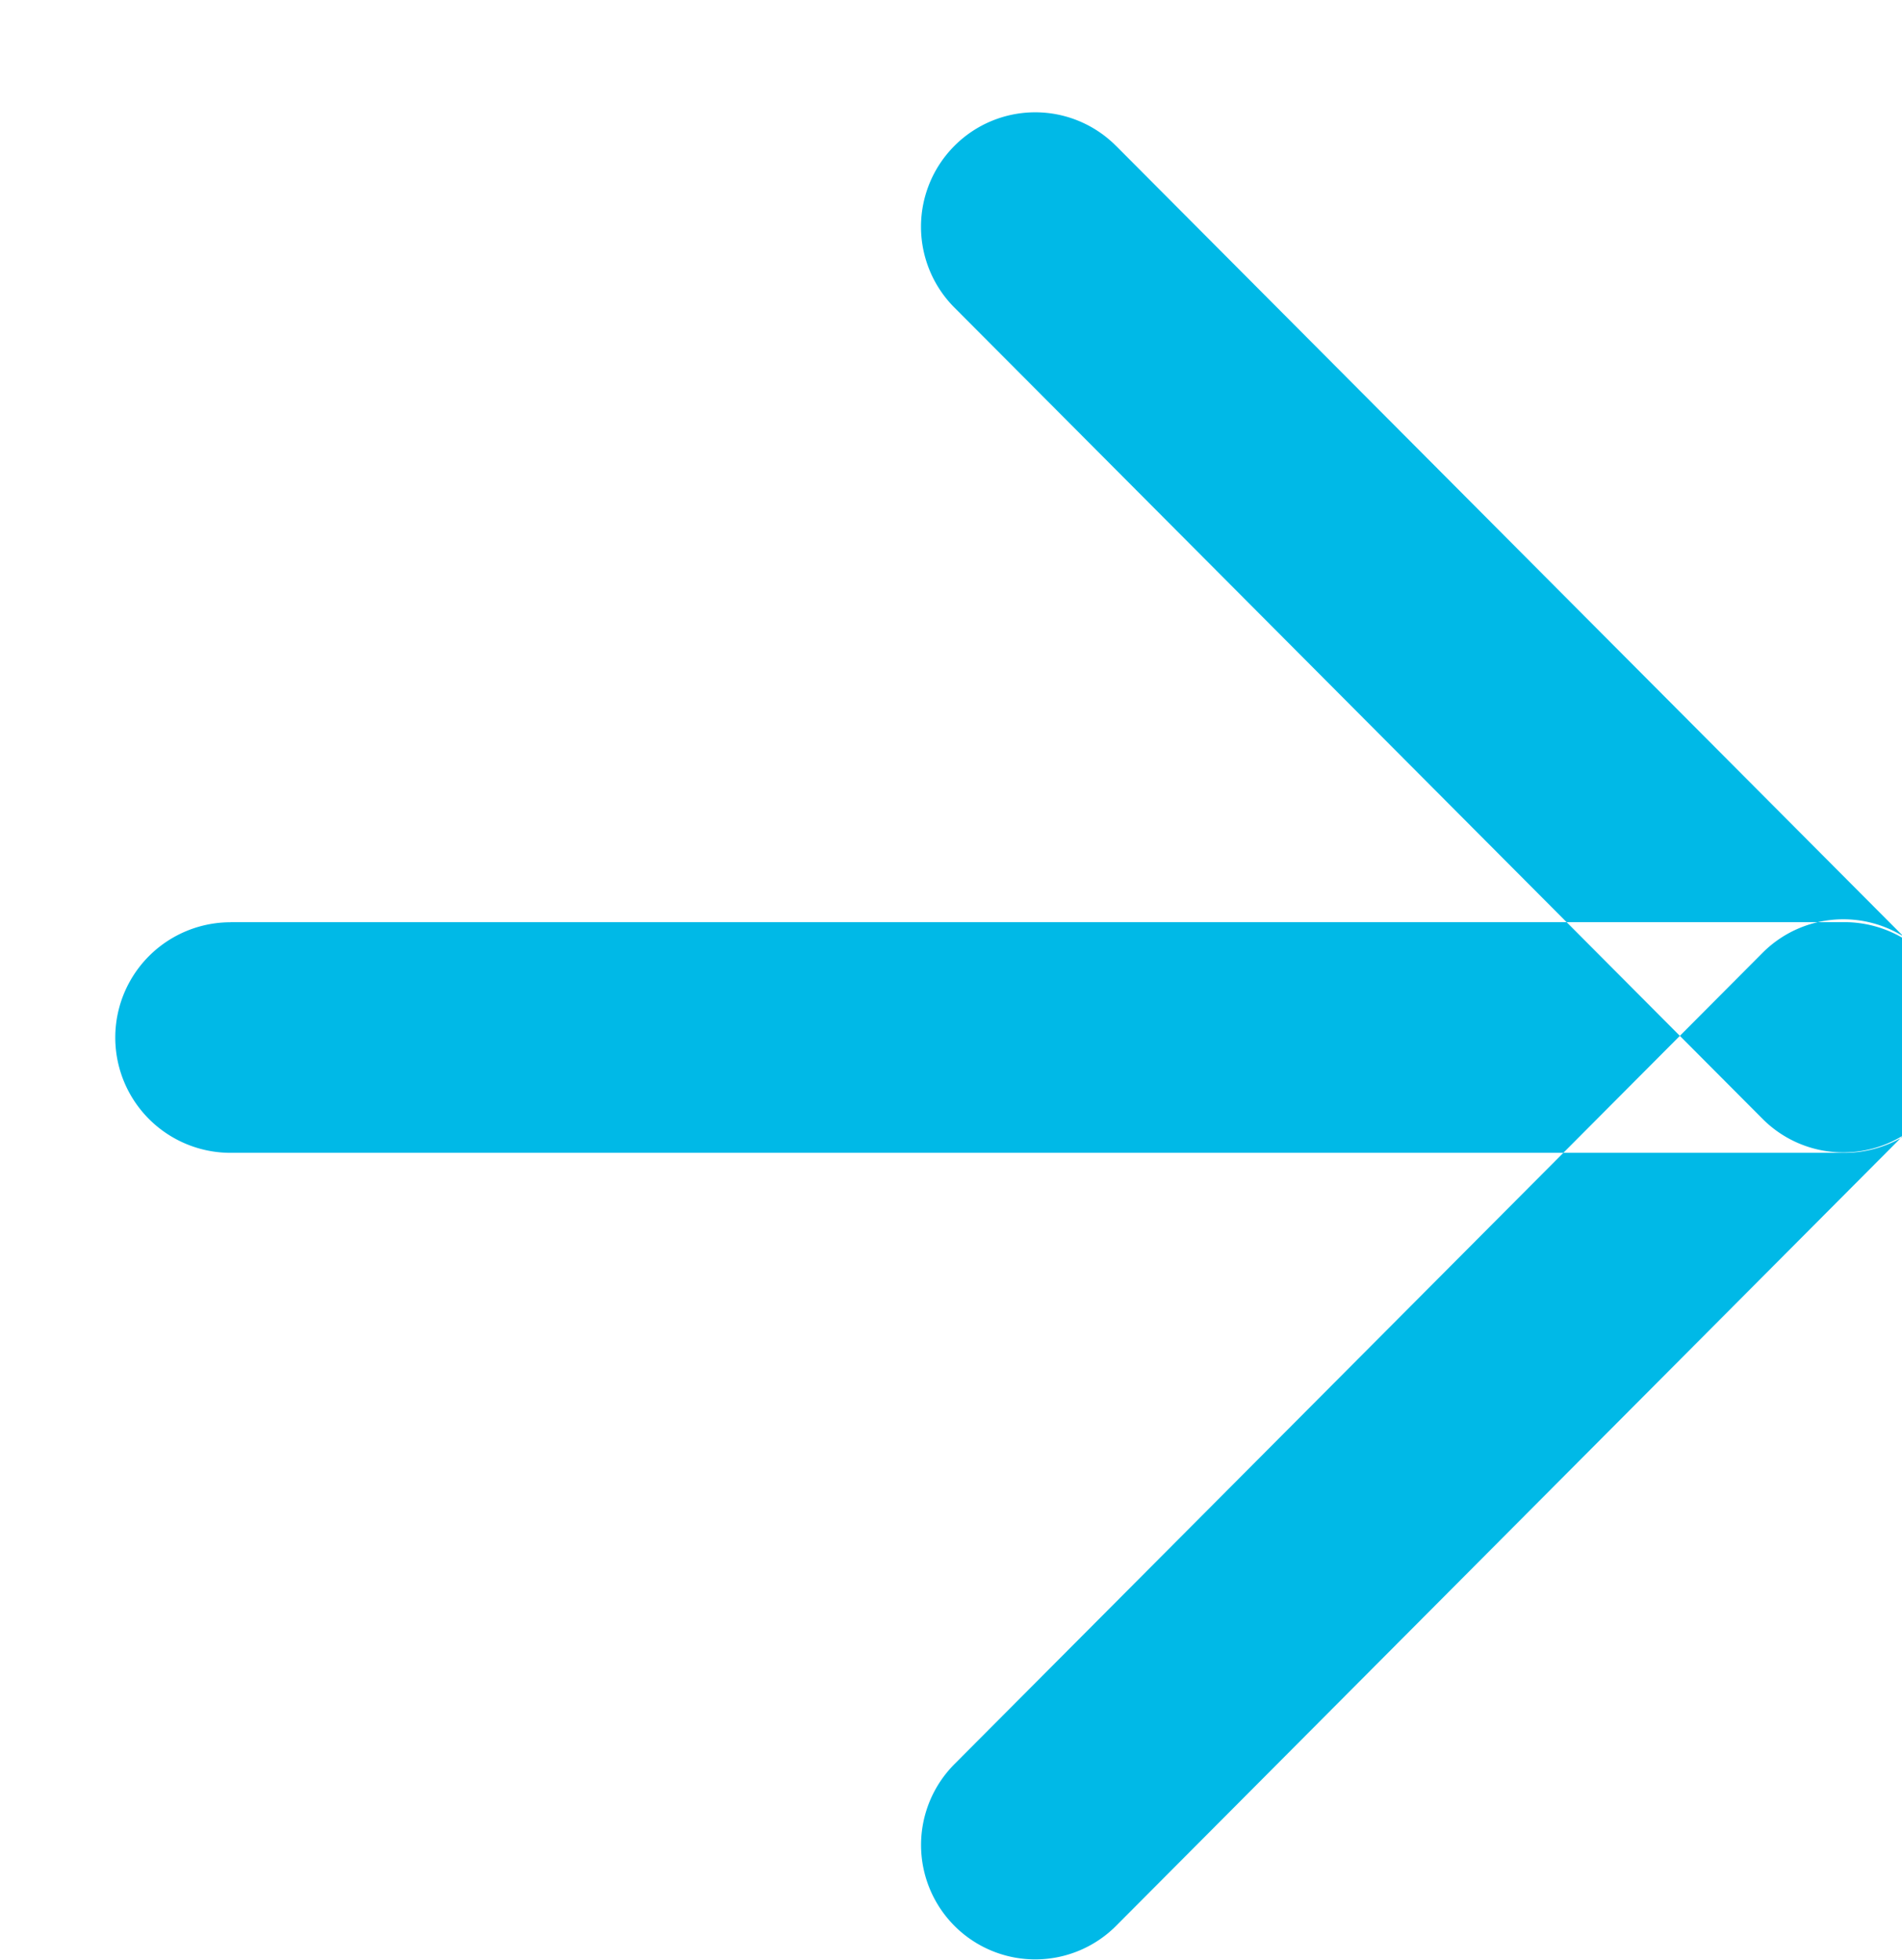 <svg width="33" height="34" xmlns="http://www.w3.org/2000/svg" xmlns:xlink="http://www.w3.org/1999/xlink" xmlns:svgjs="http://svgjs.com/svgjs" viewBox="0 0.477 33 33.046" fill="#00b9e7"><path paint-order="stroke fill markers" fill-rule="evenodd" d="M19.363 2.53l14.02 14.074a1.988 1.988 0 0 1 0 2.807 1.978 1.978 0 0 1-2.802 0L16.56 5.337a1.987 1.987 0 0 1 0-2.807 1.978 1.978 0 0 1 2.802 0zm-2.802 28.074l14.02-14.074a1.978 1.978 0 0 1 2.802 0 1.987 1.987 0 0 1 0 2.807l-14.02 14.075a1.98 1.98 0 0 1-2.802 0 1.988 1.988 0 0 1 0-2.808zM4 15.998h28A2 2 0 1 1 32 20H4a2 2 0 0 1 0-4z"/></svg>